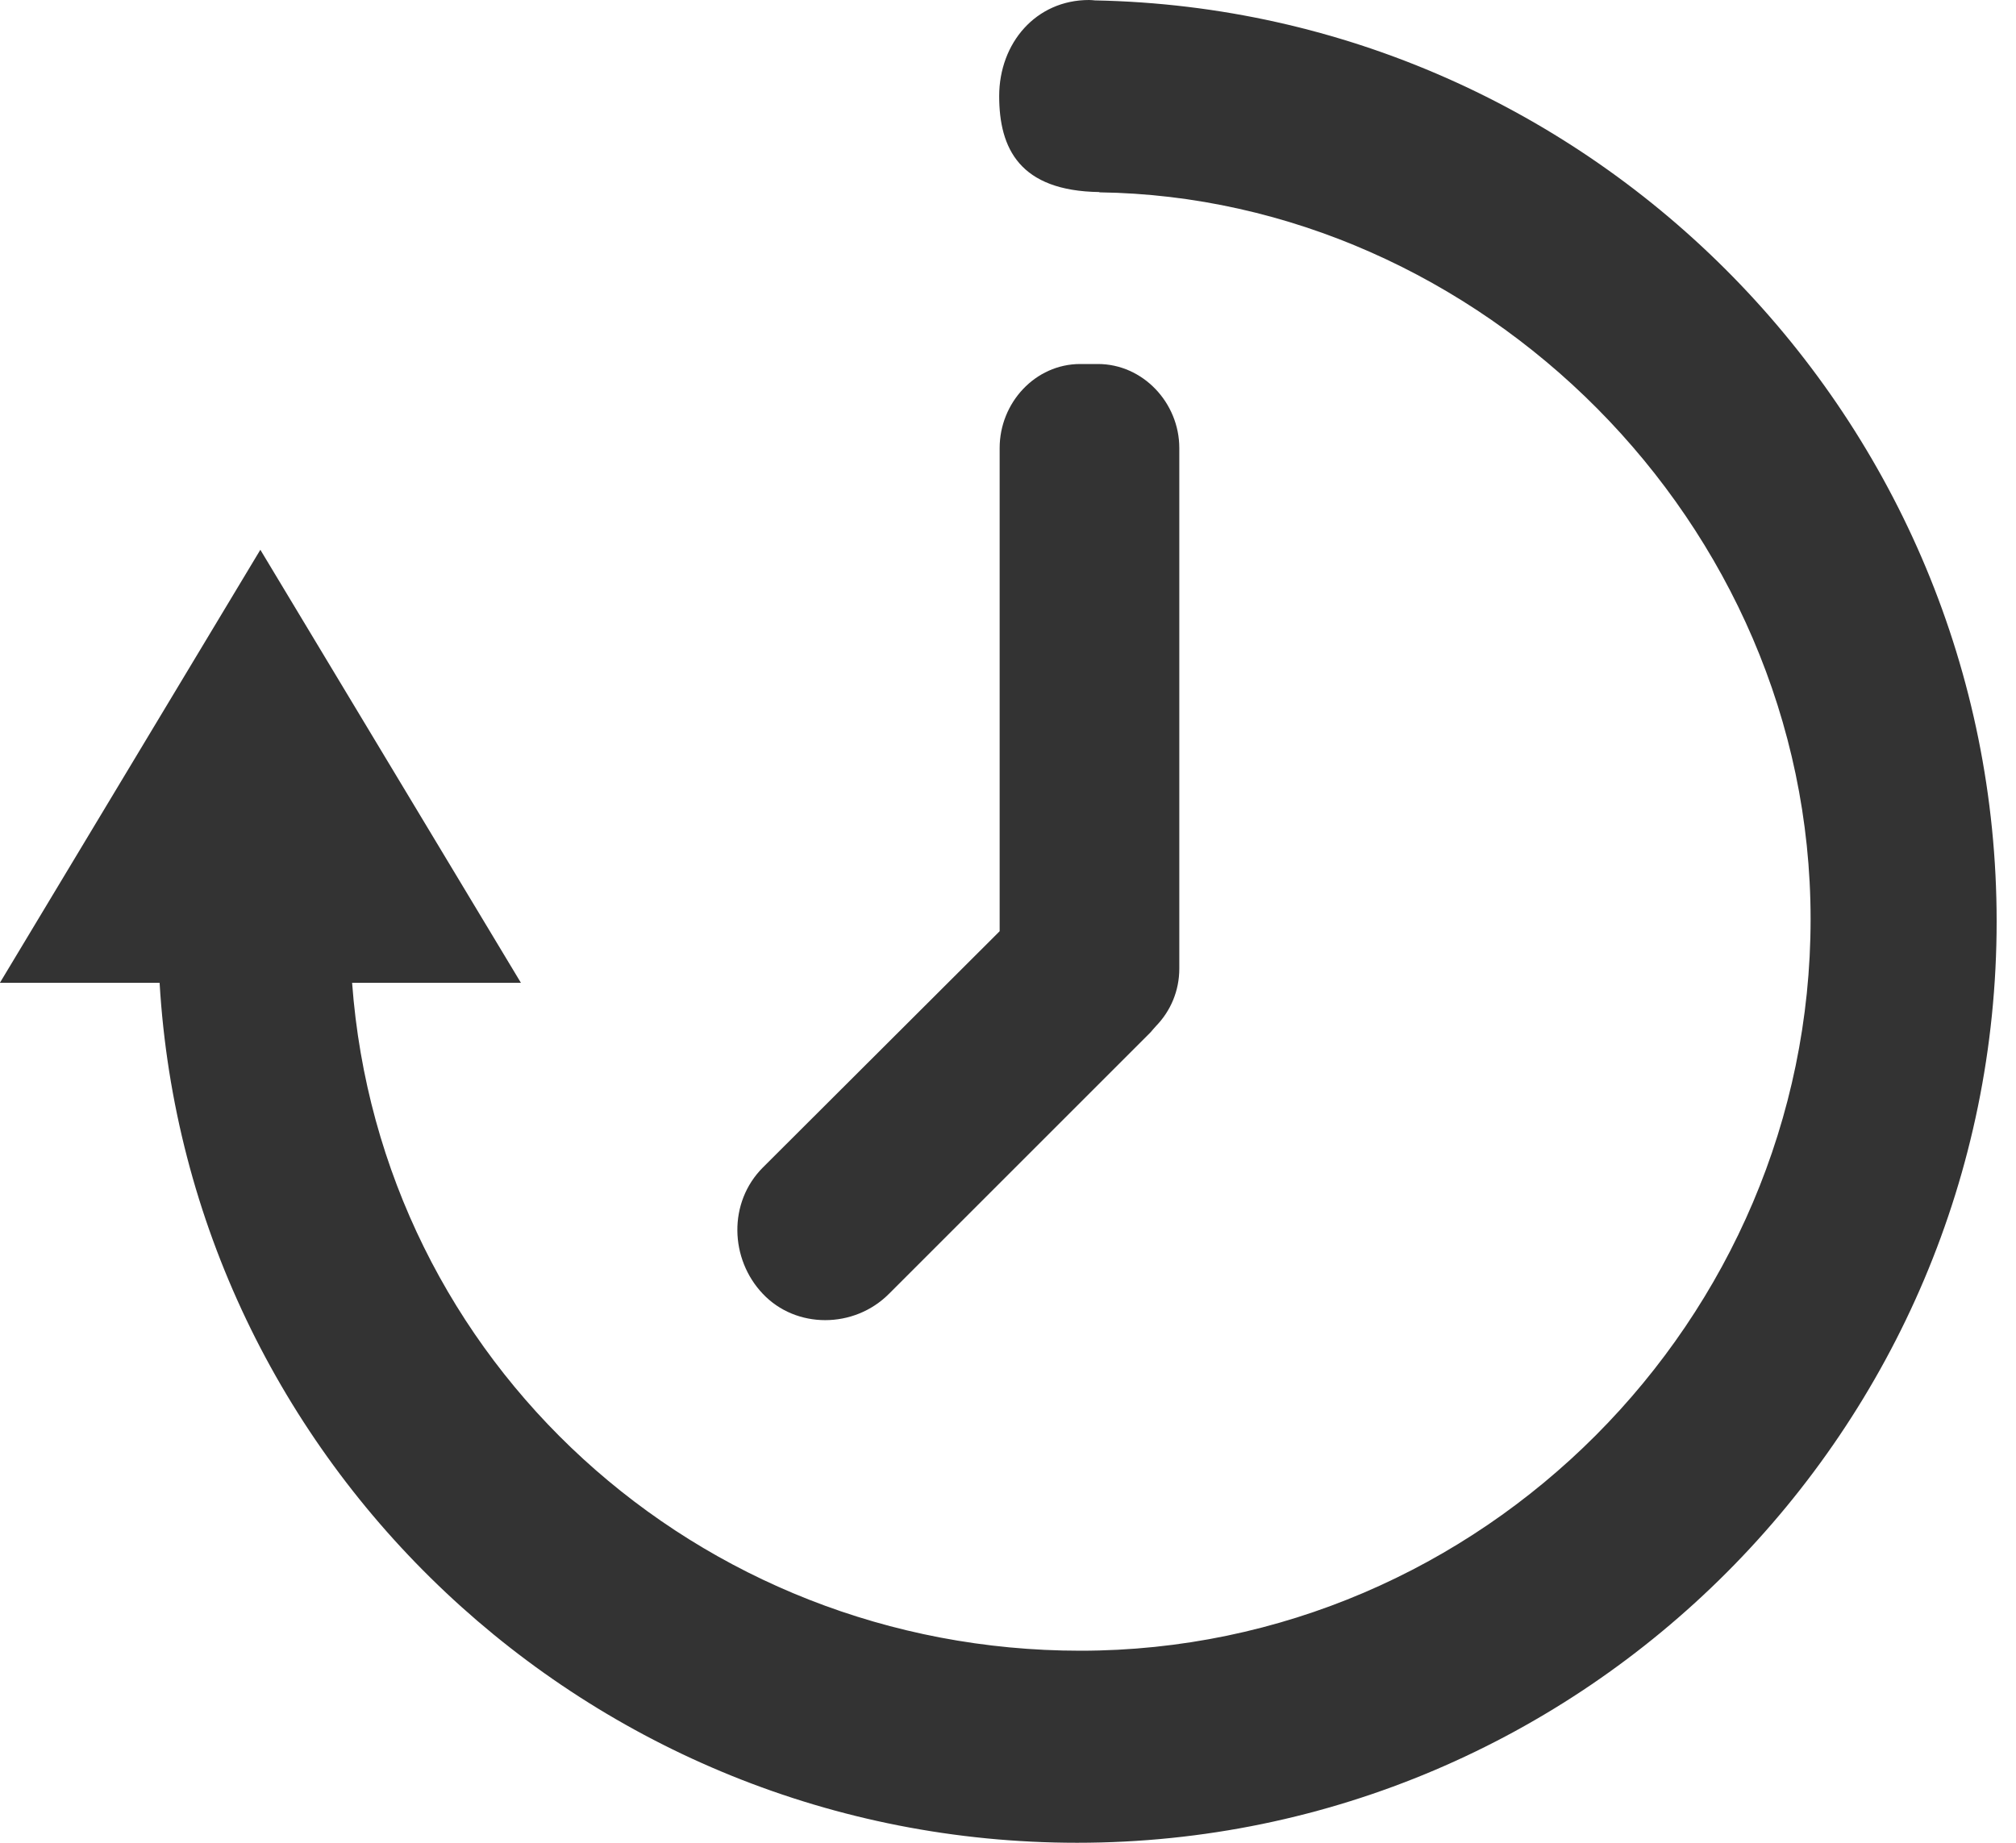 <?xml version="1.0" encoding="utf-8"?>
<!-- Generated by IcoMoon.io -->
<!DOCTYPE svg PUBLIC "-//W3C//DTD SVG 1.1//EN" "http://www.w3.org/Graphics/SVG/1.1/DTD/svg11.dtd">
<svg version="1.1" xmlns="http://www.w3.org/2000/svg" xmlns:xlink="http://www.w3.org/1999/xlink" width="35" height="32" viewBox="0 0 35 32">
<path fill="#333333" d="M19.011 0.007c-0.035-0.003-0.069-0.007-0.104-0.007-0.922 0-1.56 0.747-1.56 1.669 0 0.908 0.354 1.647 1.74 1.666v0.005c6.586 0.090 12.347 5.716 12.347 12.621 0 6.961-5.716 12.704-12.677 12.704-6.643 0-12.158-5.013-12.644-11.598h2.931l-4.524-7.52-4.522 7.52h2.773c0.49 8.319 7.447 14.933 15.93 14.933 8.801 0 15.963-7.196 15.963-15.999 0-8.697-6.996-15.829-15.654-15.994z"></path>
<path fill="#333333" d="M20.474 7.78c0-0.785-0.631-1.459-1.414-1.459h-0.305c-0.783 0-1.4 0.674-1.4 1.459v8.391l-4.11 4.102c-0.607 0.607-0.575 1.591-0.002 2.194 0.575 0.61 1.584 0.61 2.191 0l4.541-4.541c0.035-0.038 0.062-0.076 0.097-0.111 0.25-0.258 0.402-0.608 0.402-0.995v-9.040z"></path>
</svg>
